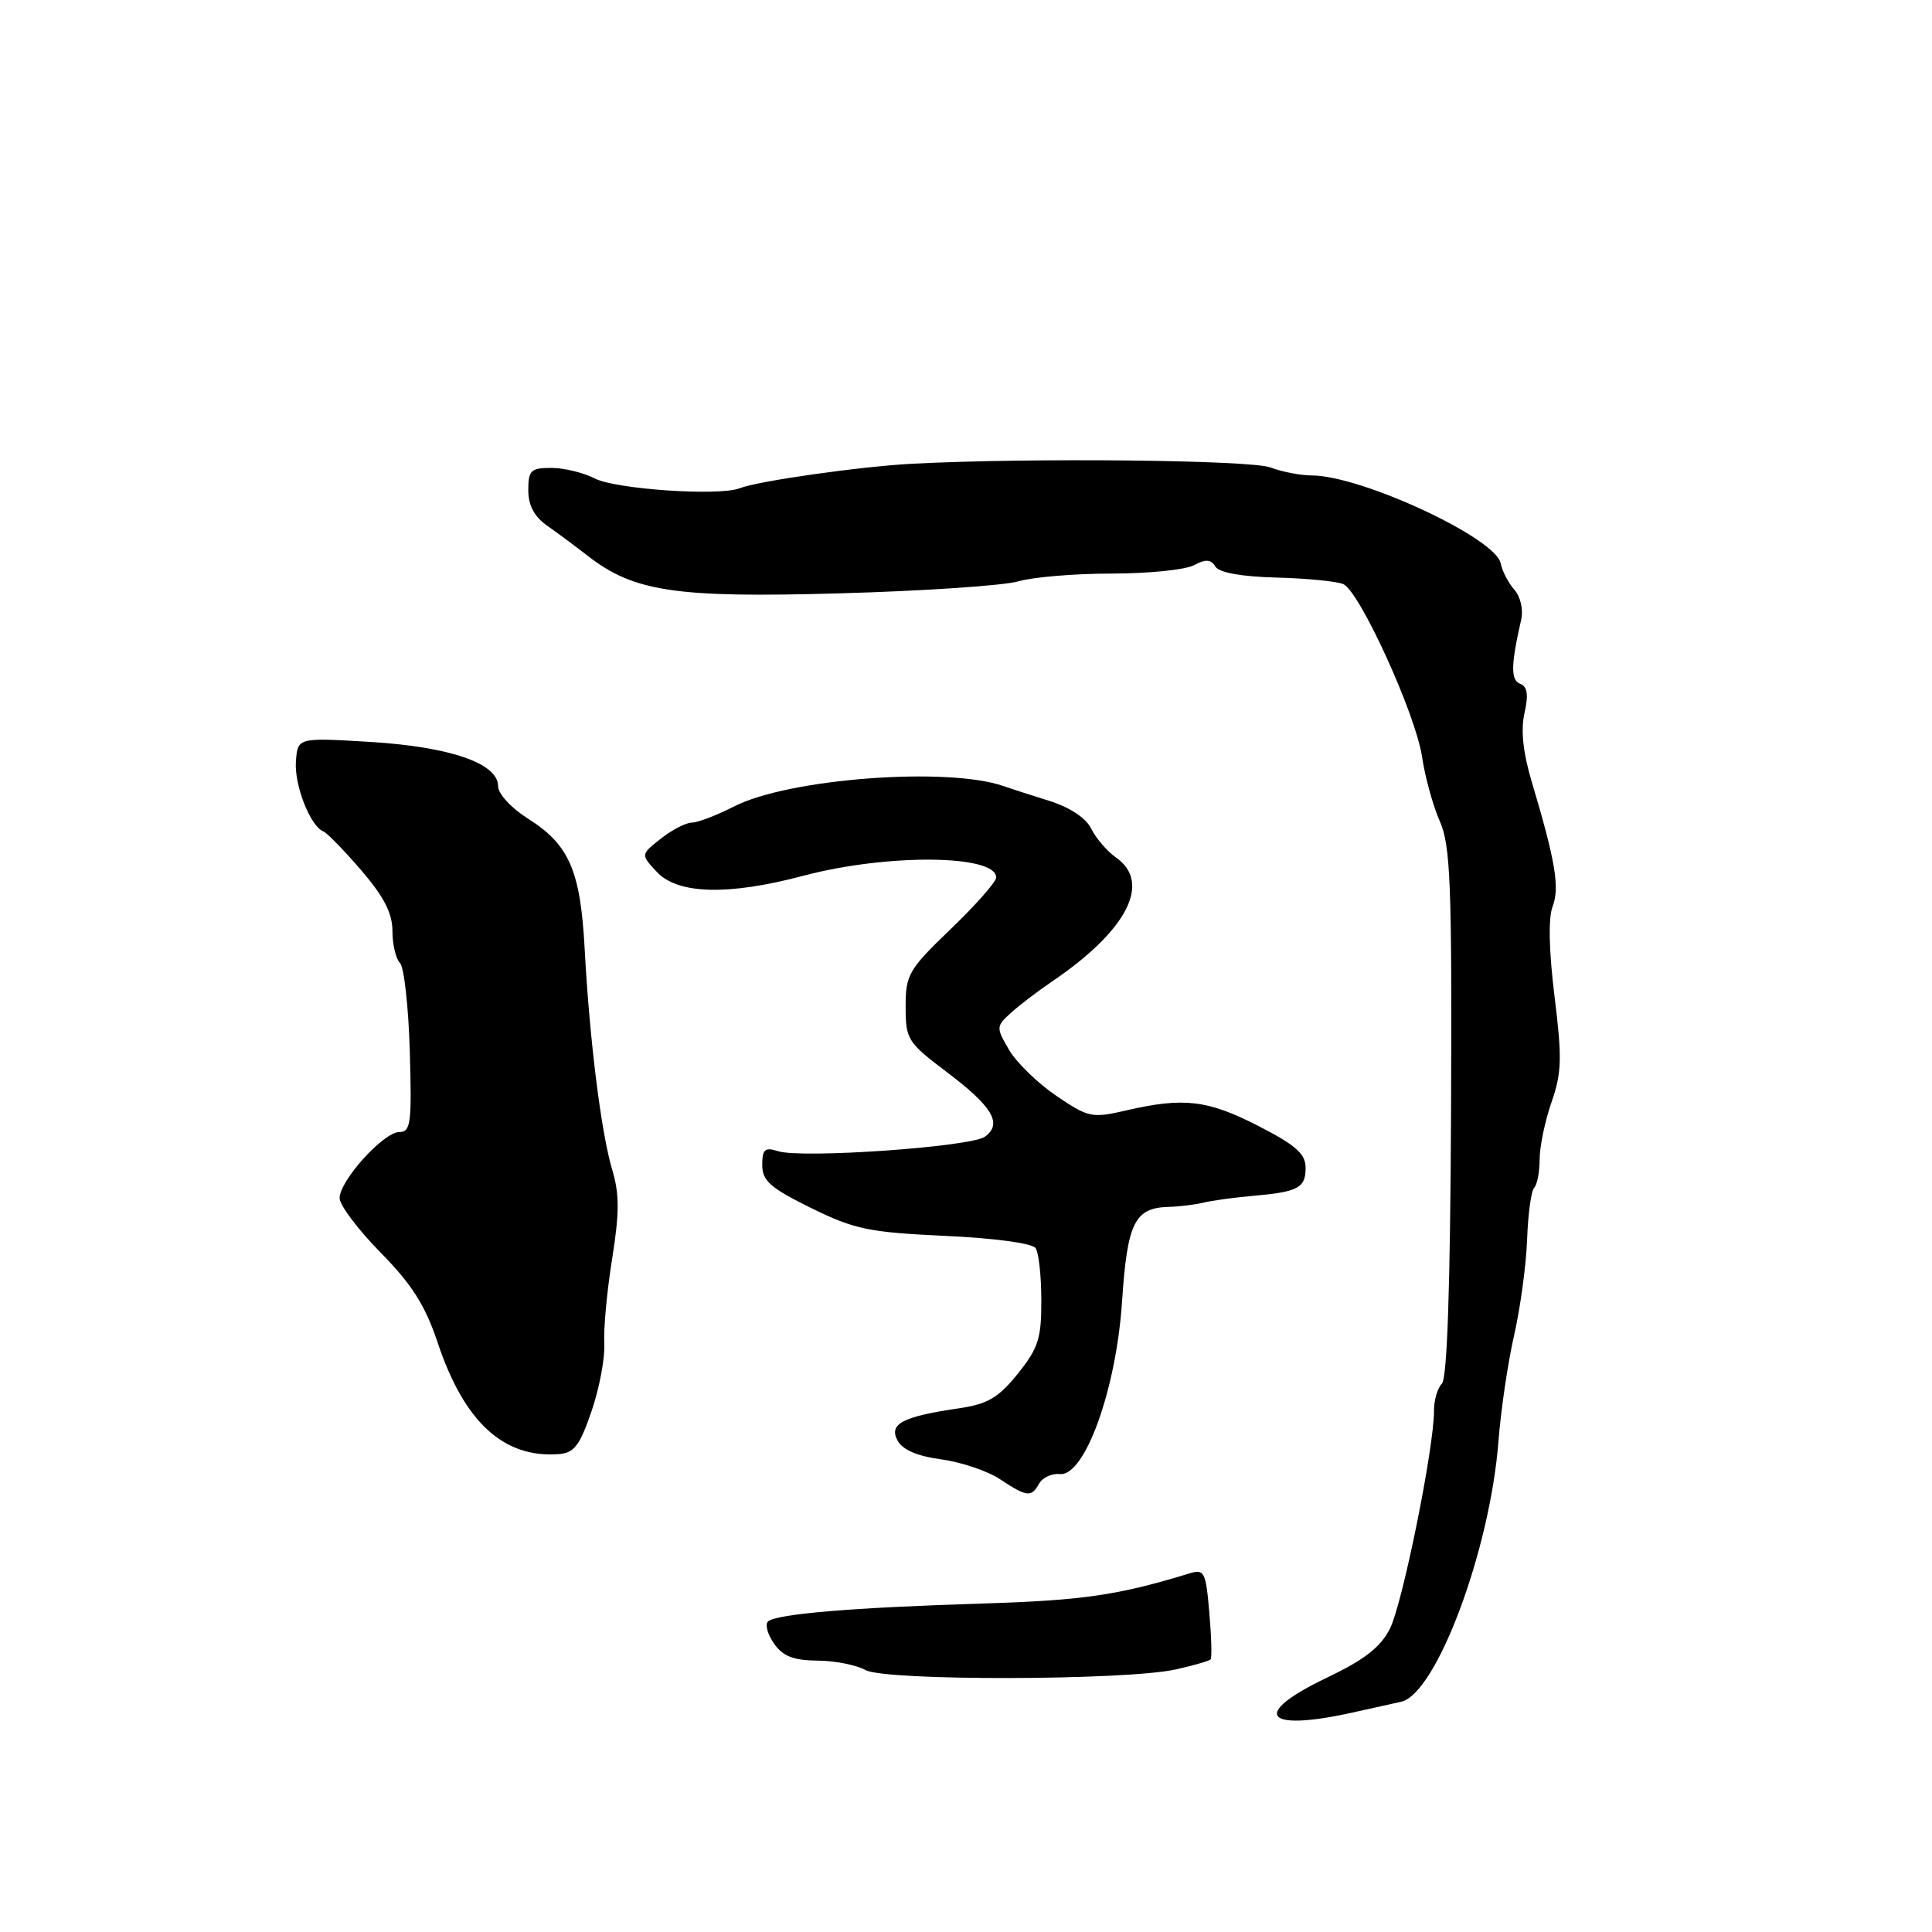 <?xml version="1.0" encoding="UTF-8" standalone="no"?>
<!DOCTYPE svg PUBLIC "-//W3C//DTD SVG 1.1//EN" "http://www.w3.org/Graphics/SVG/1.1/DTD/svg11.dtd" >
<svg xmlns="http://www.w3.org/2000/svg" xmlns:xlink="http://www.w3.org/1999/xlink" version="1.1" viewBox="0 0 256 256">
 <g >
 <path fill="currentColor"
d=" M 179.00 226.97 C 181.47 226.43 184.47 225.76 185.66 225.49 C 190.33 224.44 197.44 205.40 198.55 191.00 C 198.87 186.88 199.80 180.54 200.63 176.93 C 201.45 173.32 202.23 167.60 202.35 164.23 C 202.47 160.86 202.89 157.77 203.29 157.38 C 203.68 156.99 204.01 155.28 204.01 153.58 C 204.02 151.89 204.73 148.48 205.60 146.00 C 206.94 142.14 206.99 140.15 205.98 132.00 C 205.24 125.99 205.14 121.62 205.73 120.11 C 206.69 117.61 206.10 114.09 202.99 103.68 C 201.81 99.75 201.49 96.76 202.00 94.49 C 202.55 92.06 202.39 90.98 201.44 90.61 C 200.16 90.13 200.19 88.14 201.56 82.13 C 201.87 80.78 201.48 79.07 200.65 78.13 C 199.86 77.23 199.05 75.67 198.85 74.65 C 198.21 71.30 180.40 63.02 173.82 63.00 C 172.34 63.00 169.88 62.52 168.34 61.94 C 165.74 60.95 136.60 60.64 121.00 61.44 C 114.09 61.80 100.50 63.72 98.00 64.70 C 95.29 65.76 81.58 64.83 78.81 63.40 C 77.32 62.63 74.73 62.00 73.05 62.00 C 70.34 62.00 70.00 62.33 70.00 64.95 C 70.00 66.99 70.80 68.47 72.56 69.70 C 73.97 70.69 76.33 72.45 77.81 73.60 C 83.96 78.41 89.48 79.24 111.30 78.62 C 122.41 78.31 133.07 77.59 134.99 77.02 C 136.91 76.46 142.46 76.00 147.31 76.00 C 152.16 76.00 157.06 75.50 158.19 74.90 C 159.75 74.06 160.45 74.10 161.04 75.07 C 161.54 75.88 164.49 76.41 169.16 76.53 C 173.20 76.64 177.18 77.03 178.00 77.40 C 180.18 78.39 187.61 94.68 188.43 100.29 C 188.82 102.92 189.87 106.75 190.77 108.79 C 192.20 112.02 192.40 117.02 192.27 147.39 C 192.17 170.48 191.76 182.64 191.06 183.34 C 190.48 183.92 190.00 185.55 190.01 186.95 C 190.03 191.81 185.84 212.52 184.17 215.81 C 182.93 218.27 180.78 219.93 175.81 222.31 C 165.78 227.09 167.43 229.50 179.00 226.97 Z  M 155.79 221.21 C 158.15 220.68 160.23 220.08 160.41 219.88 C 160.60 219.67 160.52 216.88 160.24 213.67 C 159.78 208.28 159.58 207.88 157.62 208.48 C 148.17 211.38 143.45 212.06 130.35 212.47 C 112.97 213.00 102.80 213.86 101.76 214.86 C 101.35 215.26 101.71 216.58 102.57 217.79 C 103.73 219.46 105.14 220.01 108.31 220.04 C 110.61 220.05 113.48 220.62 114.68 221.29 C 117.31 222.75 149.14 222.68 155.79 221.21 Z  M 137.70 196.57 C 138.14 195.78 139.38 195.22 140.45 195.32 C 143.76 195.63 147.92 184.06 148.68 172.42 C 149.37 162.03 150.34 160.05 154.82 159.92 C 156.29 159.88 158.40 159.62 159.50 159.35 C 160.60 159.08 163.49 158.68 165.91 158.47 C 172.00 157.94 173.00 157.42 173.00 154.74 C 173.00 152.89 171.71 151.75 166.75 149.20 C 160.02 145.75 156.86 145.38 149.30 147.12 C 144.68 148.19 144.24 148.10 139.98 145.21 C 137.51 143.54 134.70 140.80 133.71 139.12 C 131.99 136.17 131.99 136.01 133.86 134.29 C 134.93 133.30 137.45 131.38 139.48 130.00 C 149.37 123.27 152.62 116.95 147.88 113.63 C 146.71 112.81 145.24 111.10 144.60 109.82 C 143.89 108.37 141.76 106.97 138.98 106.10 C 136.51 105.33 133.82 104.46 133.00 104.17 C 125.61 101.57 104.52 103.15 97.29 106.85 C 94.97 108.03 92.45 109.00 91.67 109.00 C 90.90 109.00 89.06 109.95 87.57 111.12 C 84.88 113.24 84.88 113.24 87.06 115.56 C 89.83 118.51 96.54 118.68 106.50 116.03 C 117.58 113.10 132.00 113.23 132.00 116.27 C 132.00 116.84 129.30 119.91 126.00 123.08 C 120.39 128.47 120.00 129.14 120.00 133.39 C 120.00 137.72 120.26 138.13 125.41 142.02 C 131.53 146.64 132.87 148.89 130.51 150.62 C 128.66 151.97 106.26 153.54 103.11 152.54 C 101.35 151.98 101.00 152.28 101.00 154.37 C 101.00 156.46 102.08 157.41 107.46 160.06 C 113.24 162.90 115.12 163.29 125.21 163.76 C 131.80 164.06 136.81 164.74 137.23 165.39 C 137.64 166.00 137.98 169.11 137.98 172.31 C 138.00 177.33 137.58 178.64 134.87 182.02 C 132.31 185.20 130.88 186.04 127.12 186.60 C 119.60 187.70 117.75 188.66 118.92 190.86 C 119.59 192.11 121.51 192.94 124.71 193.37 C 127.35 193.73 130.85 194.91 132.50 196.00 C 136.08 198.37 136.66 198.44 137.70 196.57 Z  M 78.38 187.00 C 79.42 183.97 80.18 179.93 80.07 178.00 C 79.96 176.07 80.43 171.03 81.11 166.80 C 82.08 160.73 82.09 158.23 81.13 155.03 C 79.66 150.14 78.11 137.73 77.47 125.70 C 76.91 115.34 75.42 111.92 69.97 108.48 C 67.74 107.07 66.00 105.19 66.00 104.17 C 66.00 101.15 59.66 98.96 49.08 98.31 C 39.45 97.73 39.45 97.73 39.21 100.88 C 38.97 103.99 41.12 109.50 42.84 110.16 C 43.32 110.35 45.58 112.66 47.86 115.31 C 50.87 118.81 52.00 121.01 52.00 123.36 C 52.00 125.14 52.45 127.05 53.00 127.60 C 53.54 128.14 54.13 133.41 54.30 139.30 C 54.58 148.84 54.43 150.00 52.91 150.00 C 50.82 150.00 45.00 156.44 45.00 158.76 C 45.00 159.68 47.44 162.93 50.43 165.97 C 54.59 170.20 56.35 172.99 57.98 177.87 C 61.49 188.40 66.69 193.21 74.00 192.68 C 76.08 192.53 76.81 191.58 78.38 187.00 Z "/>
</g>
</svg>